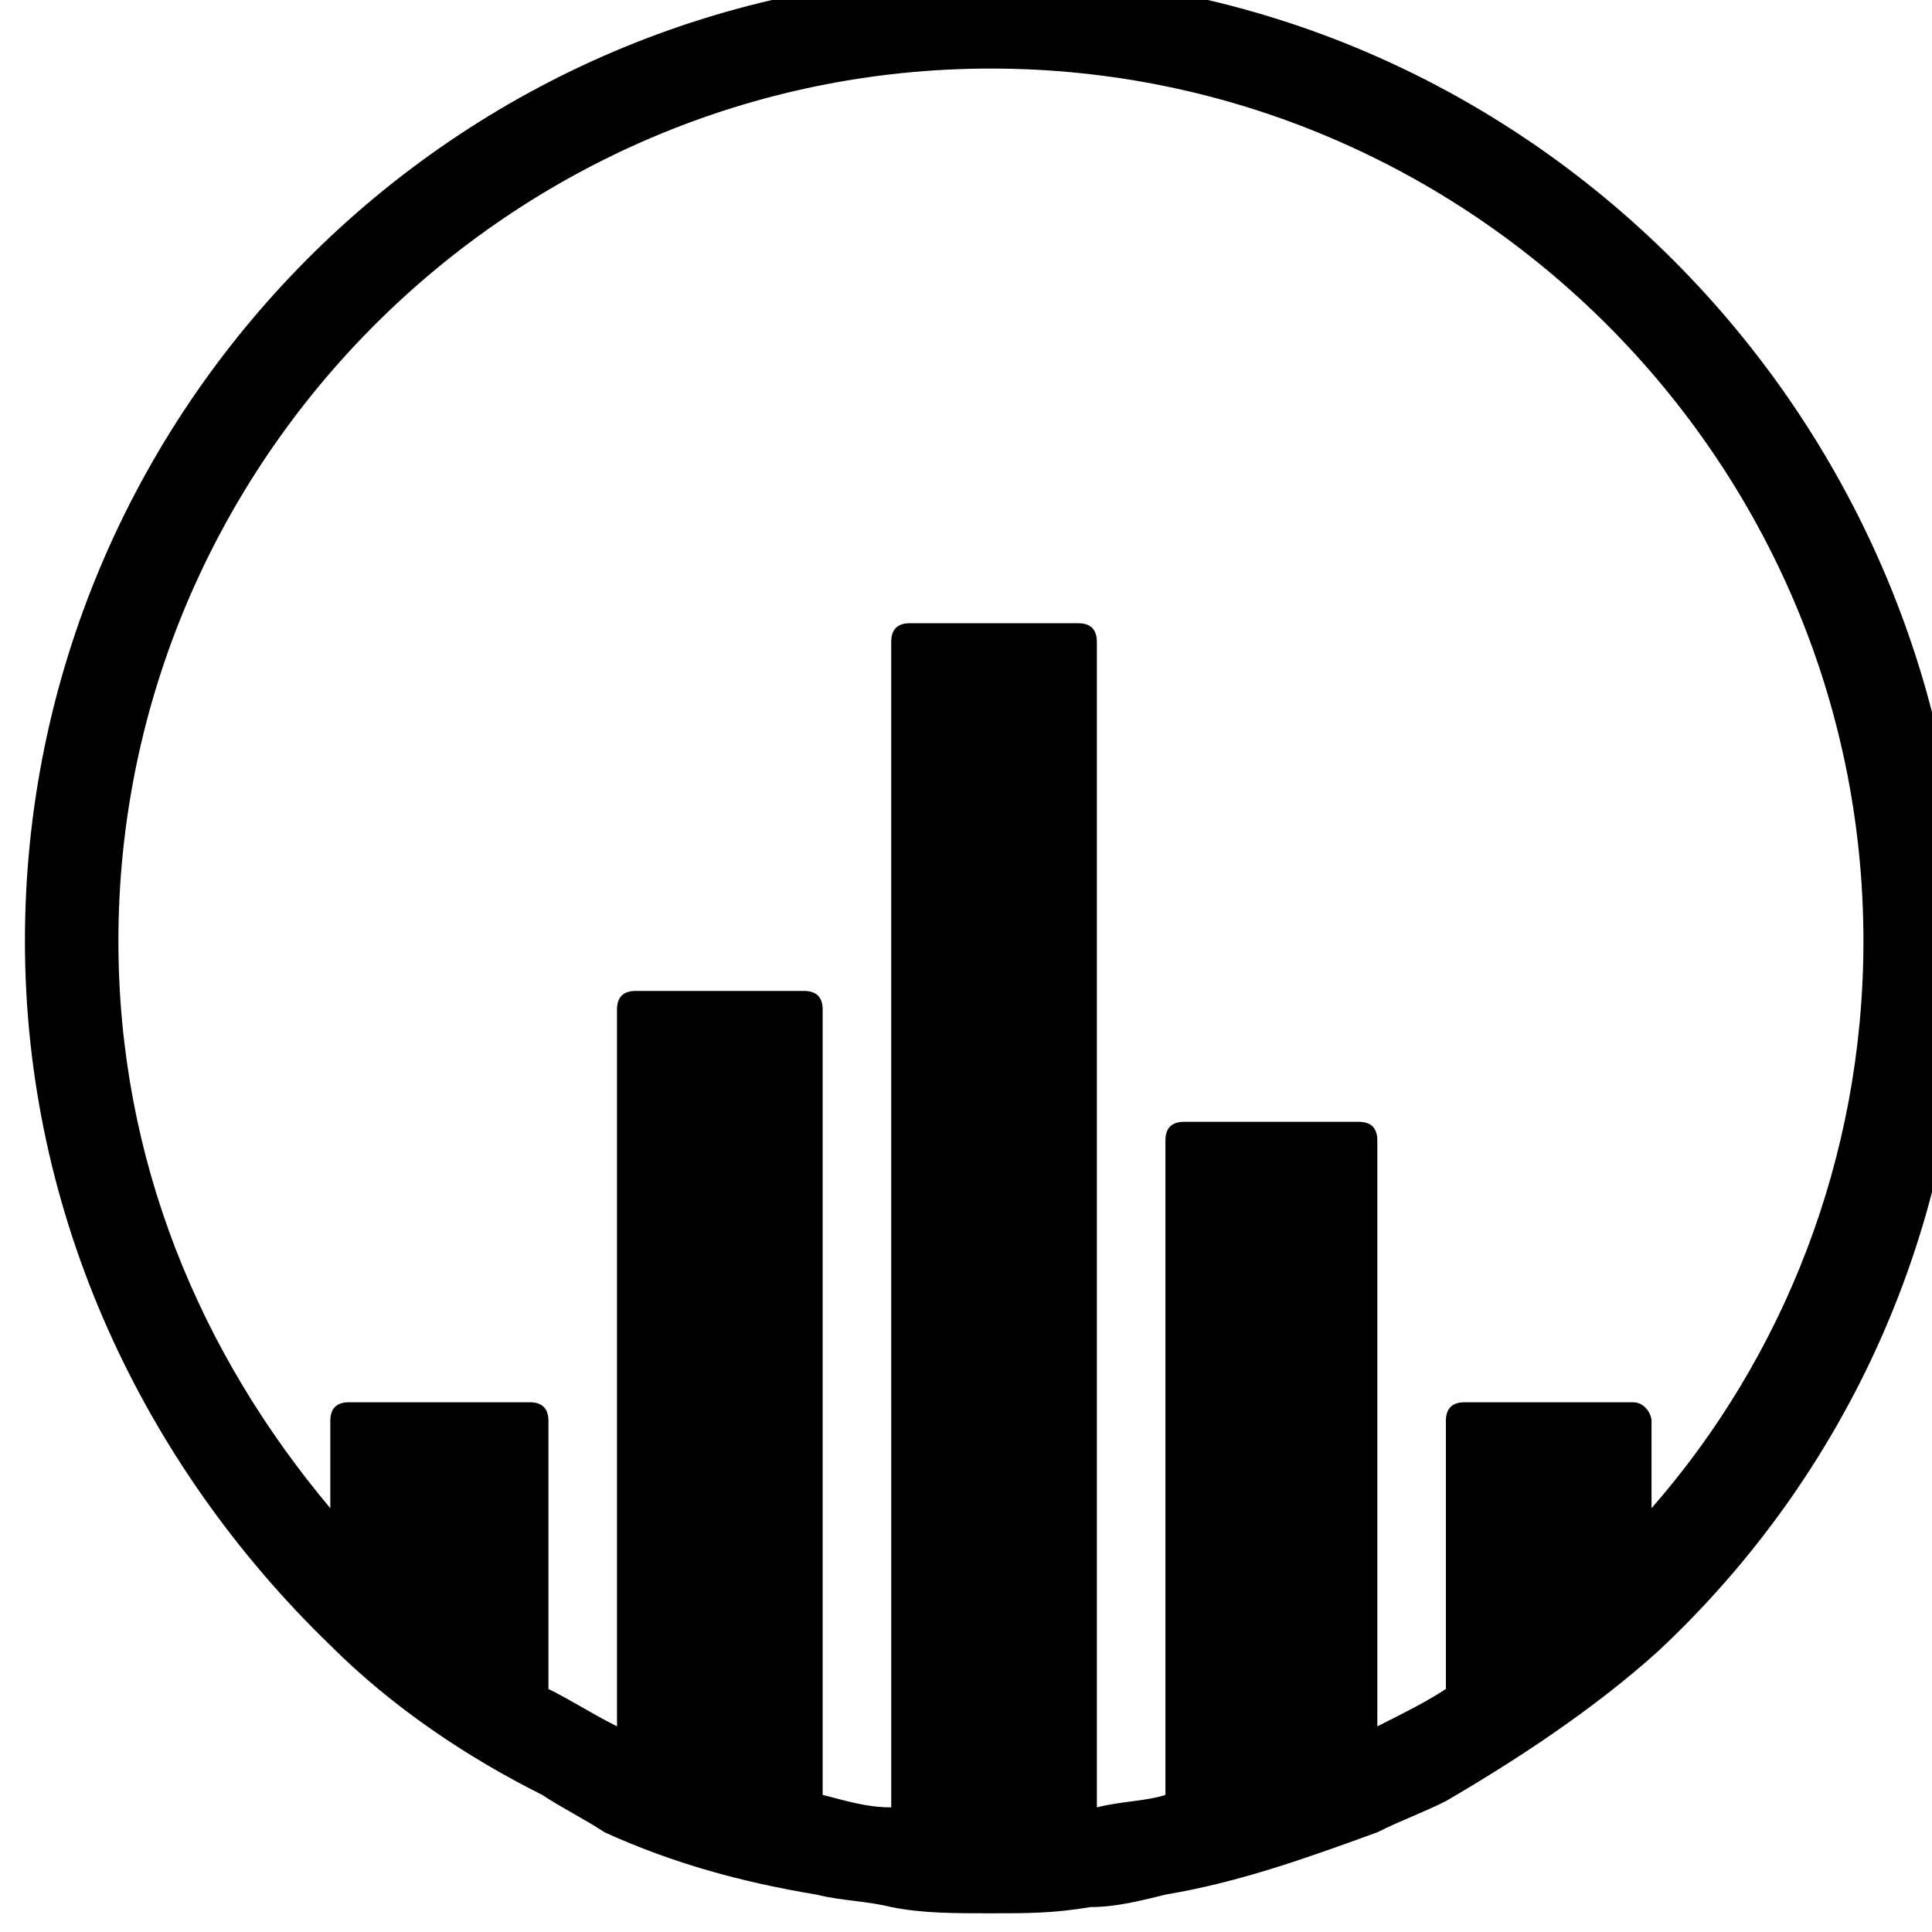 <?xml version="1.0" encoding="utf-8"?>
<!-- Generator: Adobe Illustrator 19.1.0, SVG Export Plug-In . SVG Version: 6.00 Build 0)  -->
<svg version="1.1" id="Layer_1" xmlns="http://www.w3.org/2000/svg" xmlns:xlink="http://www.w3.org/1999/xlink" x="0px" y="0px"
	 viewBox="-184 185 31 31" style="enable-background:new -184 185 31 31;" xml:space="preserve">
<path d="M-168.1,184.6c-8.6,0-15.5,7-15.5,15.5c0,4.4,1.9,8.4,4.9,11.3c1,1,2.2,1.8,3.4,2.4c0.3,0.2,0.7,0.4,1,0.6
	c1.1,0.5,2.2,0.8,3.4,1c0.4,0.1,0.8,0.1,1.2,0.2c0.5,0.1,1,0.1,1.6,0.1c0.6,0,1,0,1.6-0.1c0.4,0,0.8-0.1,1.2-0.2
	c1.2-0.2,2.3-0.6,3.4-1c0.4-0.2,0.7-0.3,1.1-0.5c1.2-0.7,2.4-1.5,3.4-2.4c3-2.8,4.9-6.8,4.9-11.3
	C-152.6,191.6-159.6,184.6-168.1,184.6z M-157.8,207.5h-2.7c-0.2,0-0.3,0.1-0.3,0.3v4.3c-0.3,0.2-0.7,0.4-1.1,0.6v-9.4
	c0-0.2-0.1-0.3-0.3-0.3h-2.8c-0.2,0-0.3,0.1-0.3,0.3v10.5c-0.3,0.1-0.7,0.1-1.1,0.2v-18.7c0-0.2-0.1-0.3-0.3-0.3h-2.7
	c-0.2,0-0.3,0.1-0.3,0.3V214c-0.4,0-0.7-0.1-1.1-0.2v-12.6c0-0.2-0.1-0.3-0.3-0.3h-2.7c-0.2,0-0.3,0.1-0.3,0.3v11.5
	c-0.4-0.2-0.7-0.4-1.1-0.6v-4.3c0-0.2-0.1-0.3-0.3-0.3h-2.9c-0.2,0-0.3,0.1-0.3,0.3v1.4c-2.1-2.5-3.4-5.6-3.4-9.1
	c0-7.7,6.3-14,14-14c7.7,0,14,6.3,14,14c0,3.5-1.3,6.7-3.4,9.1v-1.4C-157.5,207.7-157.6,207.5-157.8,207.5z"/>
</svg>
